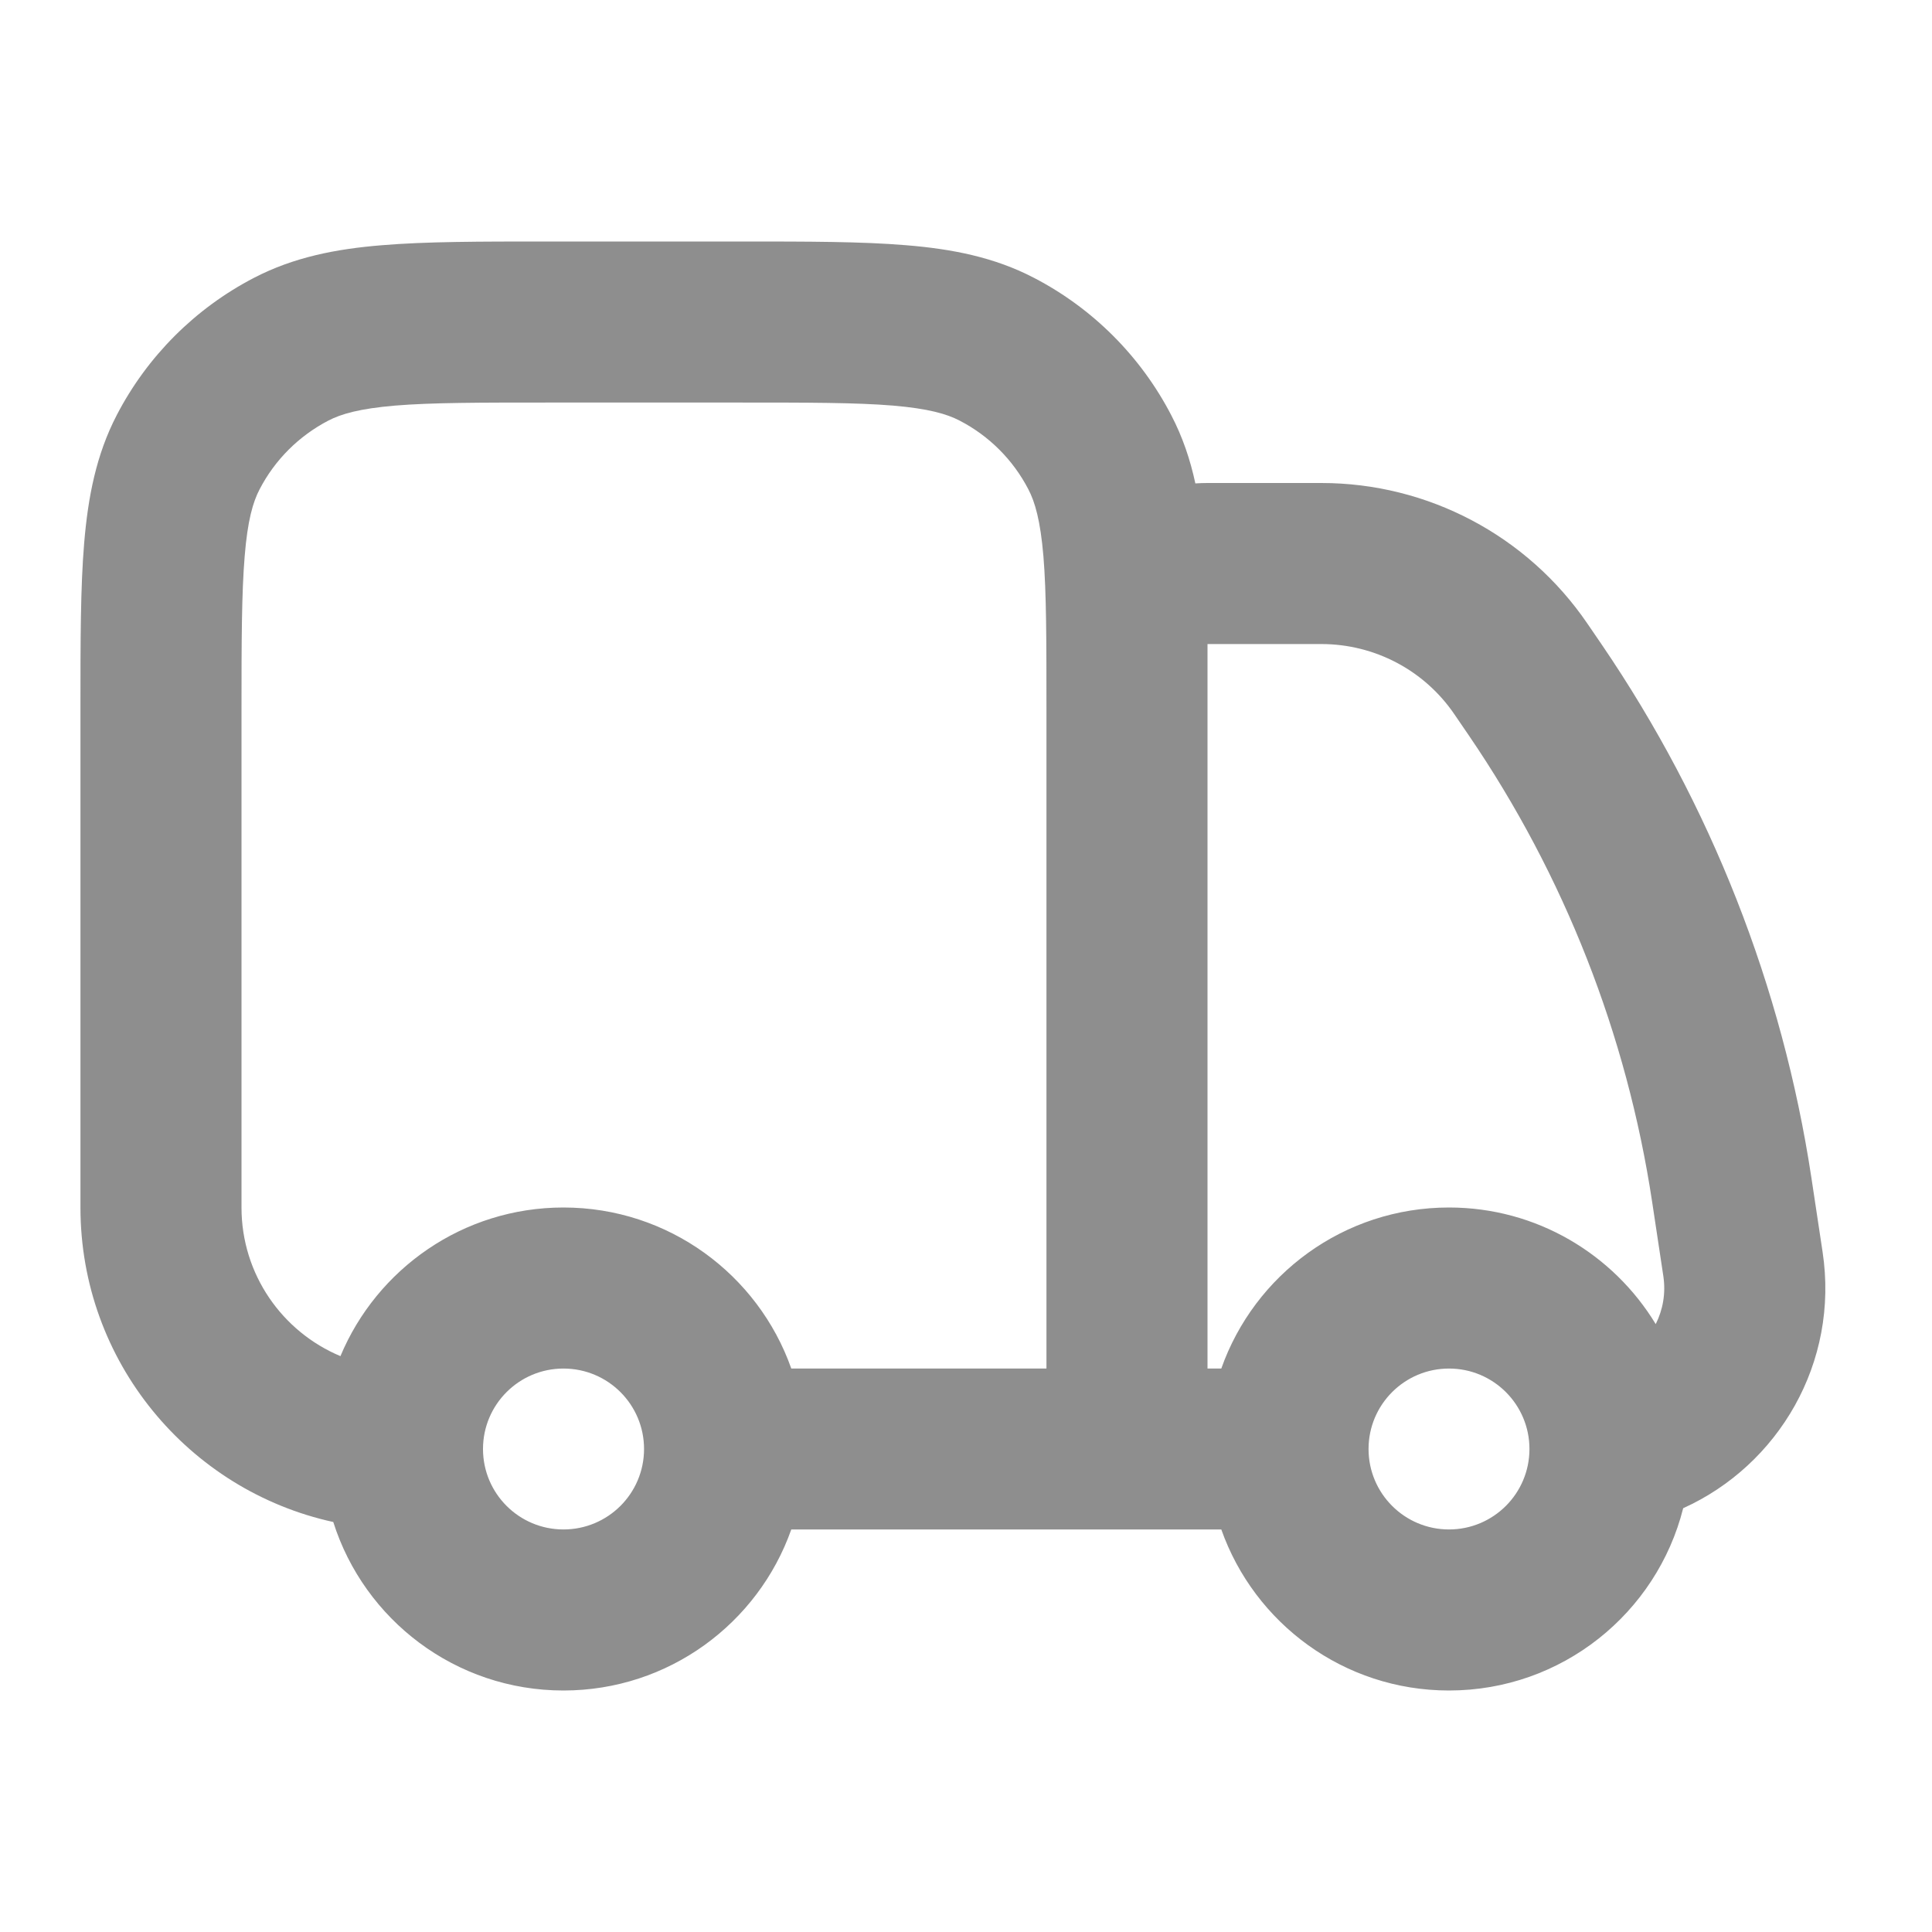 <svg width="14" height="14" viewBox="0 0 14 14" fill="none" xmlns="http://www.w3.org/2000/svg">
<path fill-rule="evenodd" clip-rule="evenodd" d="M3.96 1.75C3.482 1.75 3.088 1.75 2.767 1.777C2.434 1.804 2.128 1.864 1.841 2.013C1.415 2.234 1.067 2.582 0.846 3.008C0.697 3.295 0.638 3.601 0.61 3.934C0.583 4.255 0.583 4.649 0.583 5.126V8.75C0.583 9.866 1.367 10.8 2.415 11.029C2.639 11.737 3.301 12.25 4.083 12.25C4.845 12.25 5.494 11.763 5.734 11.083H8.85C9.09 11.763 9.738 12.25 10.5 12.25C11.319 12.25 12.006 11.688 12.197 10.929C12.886 10.618 13.329 9.875 13.207 9.071L13.126 8.534C12.916 7.15 12.397 5.831 11.609 4.674L11.503 4.519C11.068 3.881 10.347 3.5 9.575 3.5H8.75C8.721 3.5 8.691 3.501 8.662 3.503C8.625 3.331 8.57 3.167 8.487 3.008C8.266 2.582 7.918 2.234 7.492 2.013C7.206 1.864 6.899 1.804 6.566 1.777C6.245 1.75 5.851 1.75 5.374 1.75H3.96ZM8.75 5.084C8.75 5.098 8.75 5.112 8.75 5.126V9.917H8.85C9.09 9.237 9.738 8.75 10.5 8.75C11.135 8.75 11.691 9.089 11.998 9.595C12.05 9.491 12.072 9.371 12.053 9.246L11.972 8.709C11.789 7.498 11.335 6.343 10.645 5.331L10.539 5.176C10.322 4.857 9.961 4.667 9.575 4.667H8.75V5.084ZM7.583 5.151C7.583 4.643 7.583 4.297 7.561 4.031C7.539 3.771 7.5 3.638 7.452 3.546C7.341 3.332 7.168 3.159 6.954 3.048C6.862 3 6.729 2.961 6.47 2.939C6.203 2.917 5.857 2.917 5.349 2.917H3.984C3.476 2.917 3.131 2.917 2.864 2.939C2.604 2.961 2.471 3 2.379 3.048C2.166 3.159 1.992 3.332 1.881 3.546C1.833 3.638 1.794 3.771 1.773 4.031C1.751 4.297 1.75 4.643 1.75 5.151V8.75C1.75 9.235 2.046 9.651 2.467 9.827C2.731 9.195 3.355 8.75 4.083 8.75C4.845 8.75 5.494 9.237 5.734 9.917H7.583V5.151ZM4.667 10.5C4.667 10.178 4.406 9.917 4.083 9.917C3.761 9.917 3.5 10.178 3.5 10.5C3.5 10.822 3.761 11.083 4.083 11.083C4.406 11.083 4.667 10.822 4.667 10.5ZM9.917 10.5C9.917 10.178 10.178 9.917 10.5 9.917C10.822 9.917 11.083 10.178 11.083 10.5C11.083 10.822 10.822 11.083 10.5 11.083C10.178 11.083 9.917 10.822 9.917 10.5Z" fill="#8E8E8E"/>
</svg>
